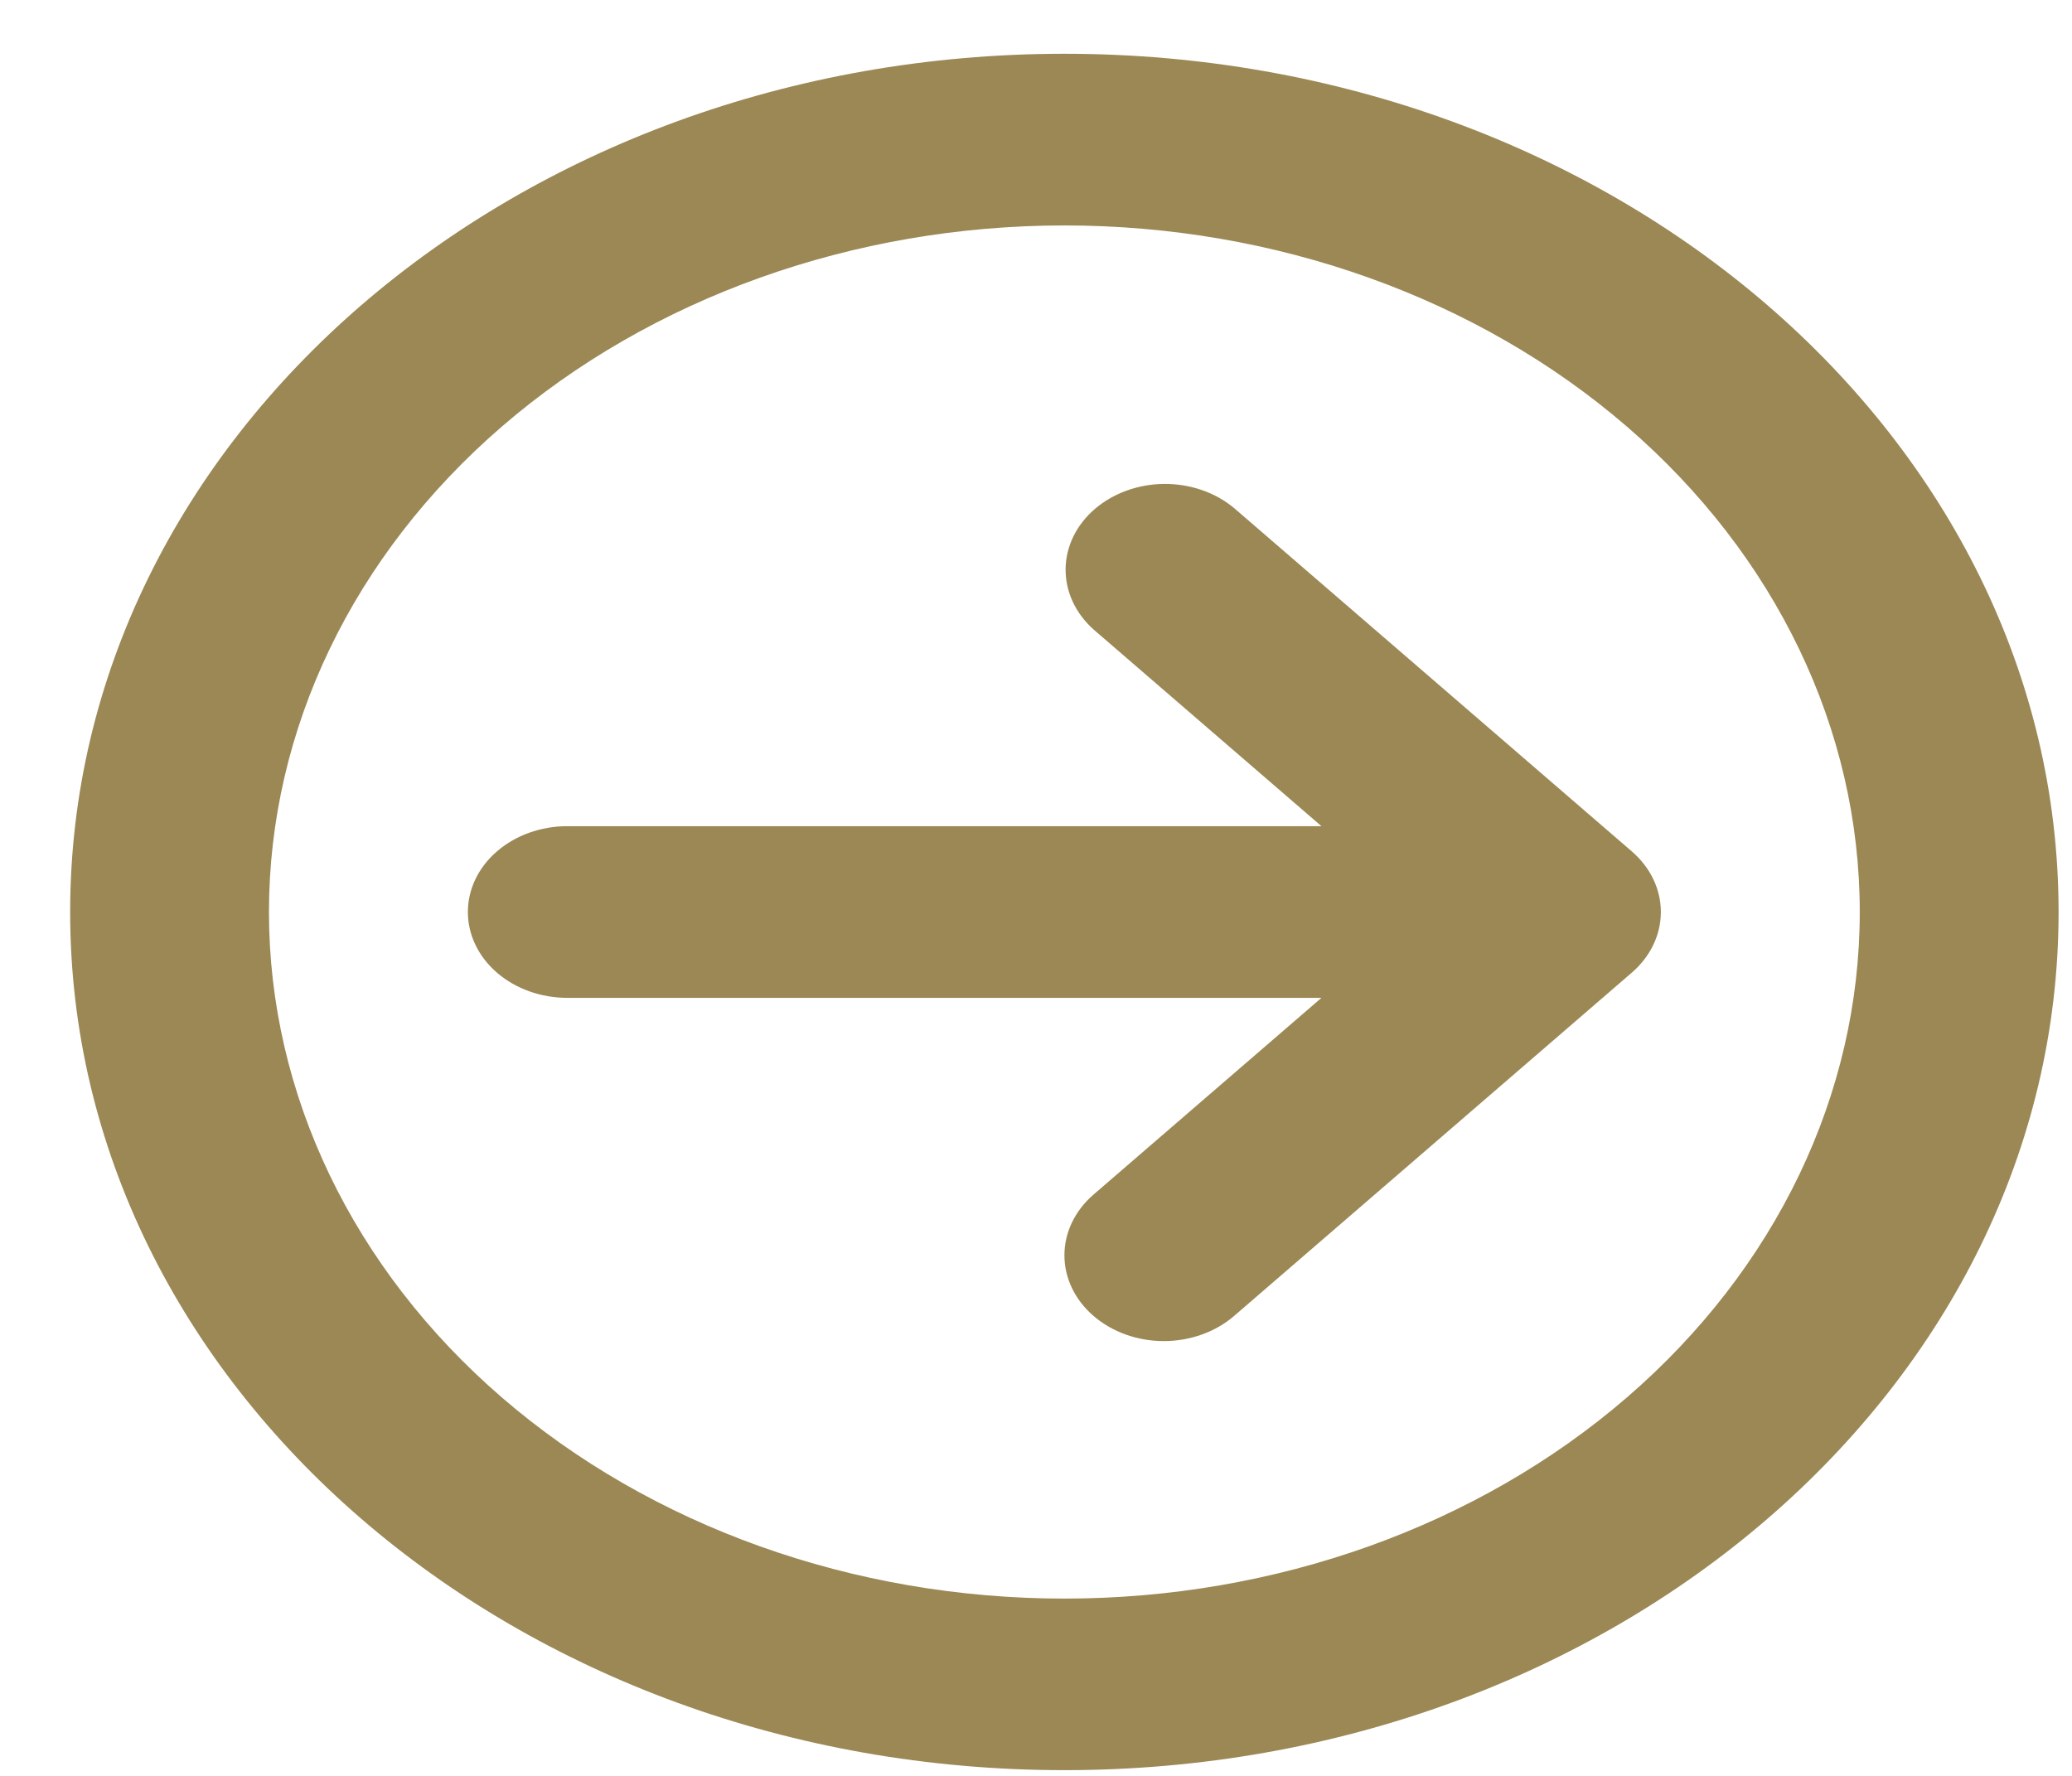 <svg width="21" height="18" viewBox="0 0 21 18" fill="none" xmlns="http://www.w3.org/2000/svg">
<path d="M10.788 16.203C12.926 16.203 14.976 15.47 16.488 14.165C18 12.86 18.849 11.089 18.849 9.244C18.849 7.398 18 5.628 16.488 4.323C14.976 3.018 12.926 2.285 10.788 2.285C8.65 2.285 6.599 3.018 5.087 4.323C3.576 5.628 2.726 7.398 2.726 9.244C2.726 11.089 3.576 12.86 5.087 14.165C6.599 15.47 8.65 16.203 10.788 16.203ZM20.864 9.244C20.864 14.048 16.353 17.942 10.788 17.942C5.222 17.942 0.711 14.048 0.711 9.244C0.711 4.44 5.222 0.545 10.788 0.545C16.353 0.545 20.864 4.44 20.864 9.244ZM11.083 13.338C10.894 13.175 10.788 12.954 10.788 12.723C10.788 12.493 10.894 12.271 11.083 12.108L13.393 10.114L5.749 10.114C5.482 10.114 5.226 10.022 5.037 9.859C4.848 9.696 4.742 9.475 4.742 9.244C4.742 9.013 4.848 8.792 5.037 8.629C5.226 8.466 5.482 8.374 5.749 8.374L13.393 8.374L11.083 6.38C10.899 6.215 10.798 5.996 10.8 5.768C10.802 5.54 10.908 5.321 11.095 5.16C11.282 4.999 11.535 4.907 11.799 4.905C12.063 4.903 12.318 4.991 12.508 5.15L16.538 8.629C16.727 8.792 16.833 9.013 16.833 9.244C16.833 9.475 16.727 9.696 16.538 9.859L12.508 13.338C12.319 13.501 12.062 13.593 11.795 13.593C11.528 13.593 11.272 13.501 11.083 13.338Z" fill="#9B8855"/>
</svg>
